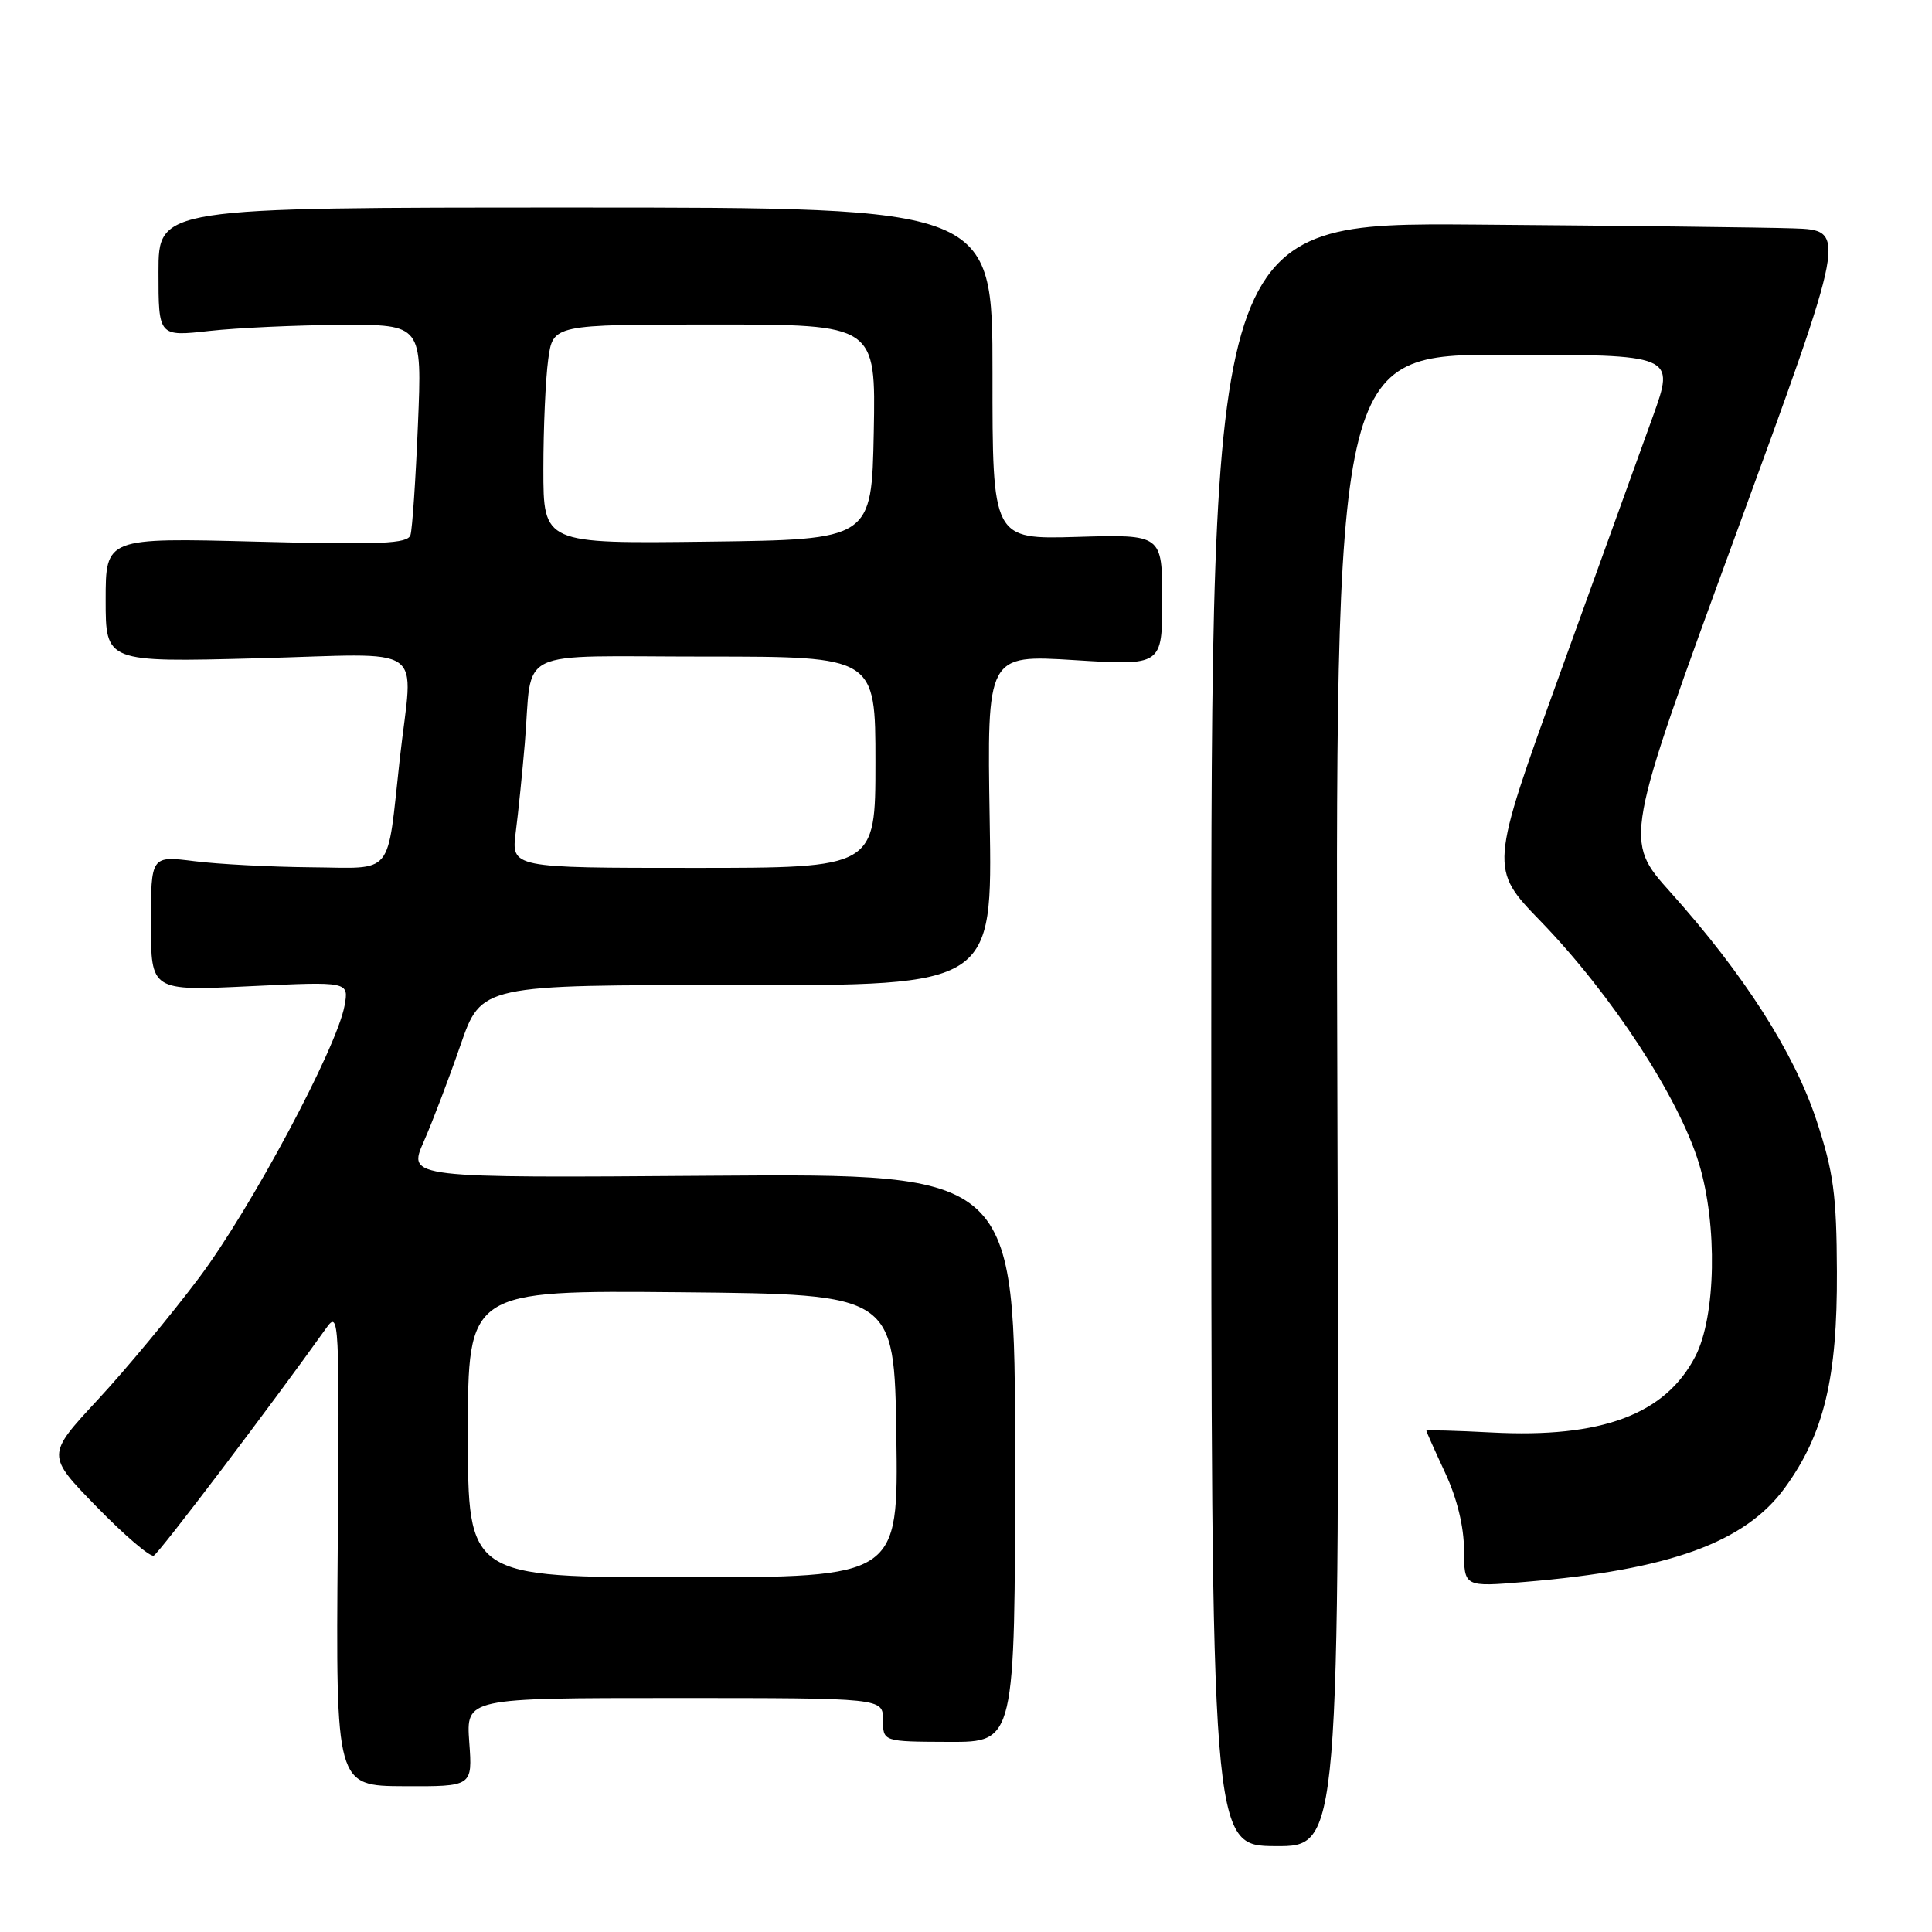<?xml version="1.0" encoding="UTF-8" standalone="no"?>
<!DOCTYPE svg PUBLIC "-//W3C//DTD SVG 1.1//EN" "http://www.w3.org/Graphics/SVG/1.1/DTD/svg11.dtd" >
<svg xmlns="http://www.w3.org/2000/svg" xmlns:xlink="http://www.w3.org/1999/xlink" version="1.1" viewBox="0 0 256 256">
 <g >
 <path fill="currentColor"
d=" M 177.21 145.84 C 176.92 47.00 176.92 47.00 199.44 47.00 C 221.96 47.00 221.96 47.00 218.99 55.25 C 217.35 59.79 211.82 75.11 206.69 89.29 C 197.37 115.08 197.37 115.08 204.15 122.08 C 213.55 131.79 222.46 145.42 225.12 154.16 C 227.60 162.32 227.37 174.45 224.64 179.73 C 220.66 187.43 212.22 190.58 197.62 189.81 C 192.88 189.56 189.00 189.46 189.00 189.58 C 189.00 189.70 190.12 192.21 191.49 195.15 C 193.07 198.54 193.98 202.29 193.99 205.39 C 194.00 210.29 194.00 210.29 202.08 209.61 C 221.23 208.02 231.25 204.38 236.52 197.12 C 241.69 190.00 243.47 182.58 243.40 168.50 C 243.36 158.31 242.95 155.29 240.70 148.47 C 237.75 139.51 231.08 129.09 221.34 118.22 C 215.17 111.34 215.17 111.34 229.97 70.92 C 244.77 30.50 244.77 30.50 237.63 30.26 C 233.71 30.13 214.75 29.91 195.50 29.76 C 160.50 29.50 160.50 29.50 160.50 137.03 C 160.50 244.57 160.50 244.57 169.00 244.62 C 177.50 244.67 177.50 244.67 177.21 145.84 Z  M 62.18 230.86 C 61.76 225.00 61.76 225.00 89.38 225.00 C 117.00 225.00 117.00 225.00 117.00 227.89 C 117.00 230.78 117.00 230.78 125.75 230.81 C 134.50 230.84 134.50 230.84 134.50 193.17 C 134.50 155.50 134.50 155.50 94.27 155.79 C 54.03 156.09 54.03 156.09 56.14 151.29 C 57.30 148.66 59.49 142.90 61.01 138.50 C 63.78 130.50 63.78 130.50 97.64 130.54 C 131.51 130.58 131.51 130.58 131.14 108.66 C 130.78 86.75 130.78 86.75 142.39 87.47 C 154.00 88.20 154.00 88.20 154.00 79.50 C 154.00 70.81 154.00 70.81 142.75 71.14 C 131.50 71.47 131.50 71.47 131.51 49.48 C 131.52 27.50 131.52 27.50 76.26 27.50 C 21.00 27.50 21.00 27.50 21.00 36.05 C 21.00 44.60 21.00 44.60 27.75 43.85 C 31.46 43.44 39.32 43.08 45.22 43.05 C 55.93 43.00 55.93 43.00 55.38 56.25 C 55.08 63.54 54.63 70.13 54.39 70.89 C 54.03 72.05 50.51 72.20 33.98 71.77 C 14.00 71.25 14.00 71.25 14.00 79.50 C 14.00 87.75 14.00 87.75 34.00 87.23 C 57.10 86.63 54.71 84.96 52.98 100.50 C 51.22 116.41 52.36 115.01 41.17 114.92 C 35.85 114.87 28.91 114.51 25.75 114.11 C 20.00 113.39 20.00 113.39 20.00 122.35 C 20.00 131.31 20.00 131.31 33.12 130.68 C 46.24 130.05 46.24 130.05 45.65 133.28 C 44.61 138.90 33.24 160.17 26.37 169.32 C 22.73 174.17 16.69 181.45 12.95 185.48 C 6.14 192.82 6.14 192.82 12.82 199.67 C 16.49 203.44 19.89 206.34 20.37 206.13 C 21.08 205.81 35.99 186.14 43.25 175.95 C 44.93 173.60 44.99 174.77 44.75 205.07 C 44.50 236.64 44.50 236.64 53.55 236.68 C 62.61 236.72 62.61 236.72 62.18 230.86 Z  M 62.00 189.98 C 62.00 170.97 62.00 170.97 90.25 171.23 C 118.50 171.50 118.50 171.50 118.77 190.25 C 119.04 209.00 119.04 209.00 90.52 209.00 C 62.00 209.00 62.00 209.00 62.00 189.98 Z  M 68.34 110.25 C 68.68 107.64 69.21 102.35 69.54 98.50 C 70.62 85.60 67.69 87.00 93.52 87.00 C 116.00 87.00 116.00 87.00 116.00 101.00 C 116.00 115.00 116.00 115.00 91.87 115.00 C 67.74 115.00 67.74 115.00 68.34 110.25 Z  M 72.00 62.16 C 72.00 56.73 72.29 50.19 72.64 47.64 C 73.27 43.00 73.27 43.00 94.66 43.00 C 116.05 43.00 116.05 43.00 115.78 57.25 C 115.50 71.50 115.50 71.50 93.75 71.77 C 72.00 72.04 72.00 72.04 72.00 62.16 Z "/>
</g>
</svg>